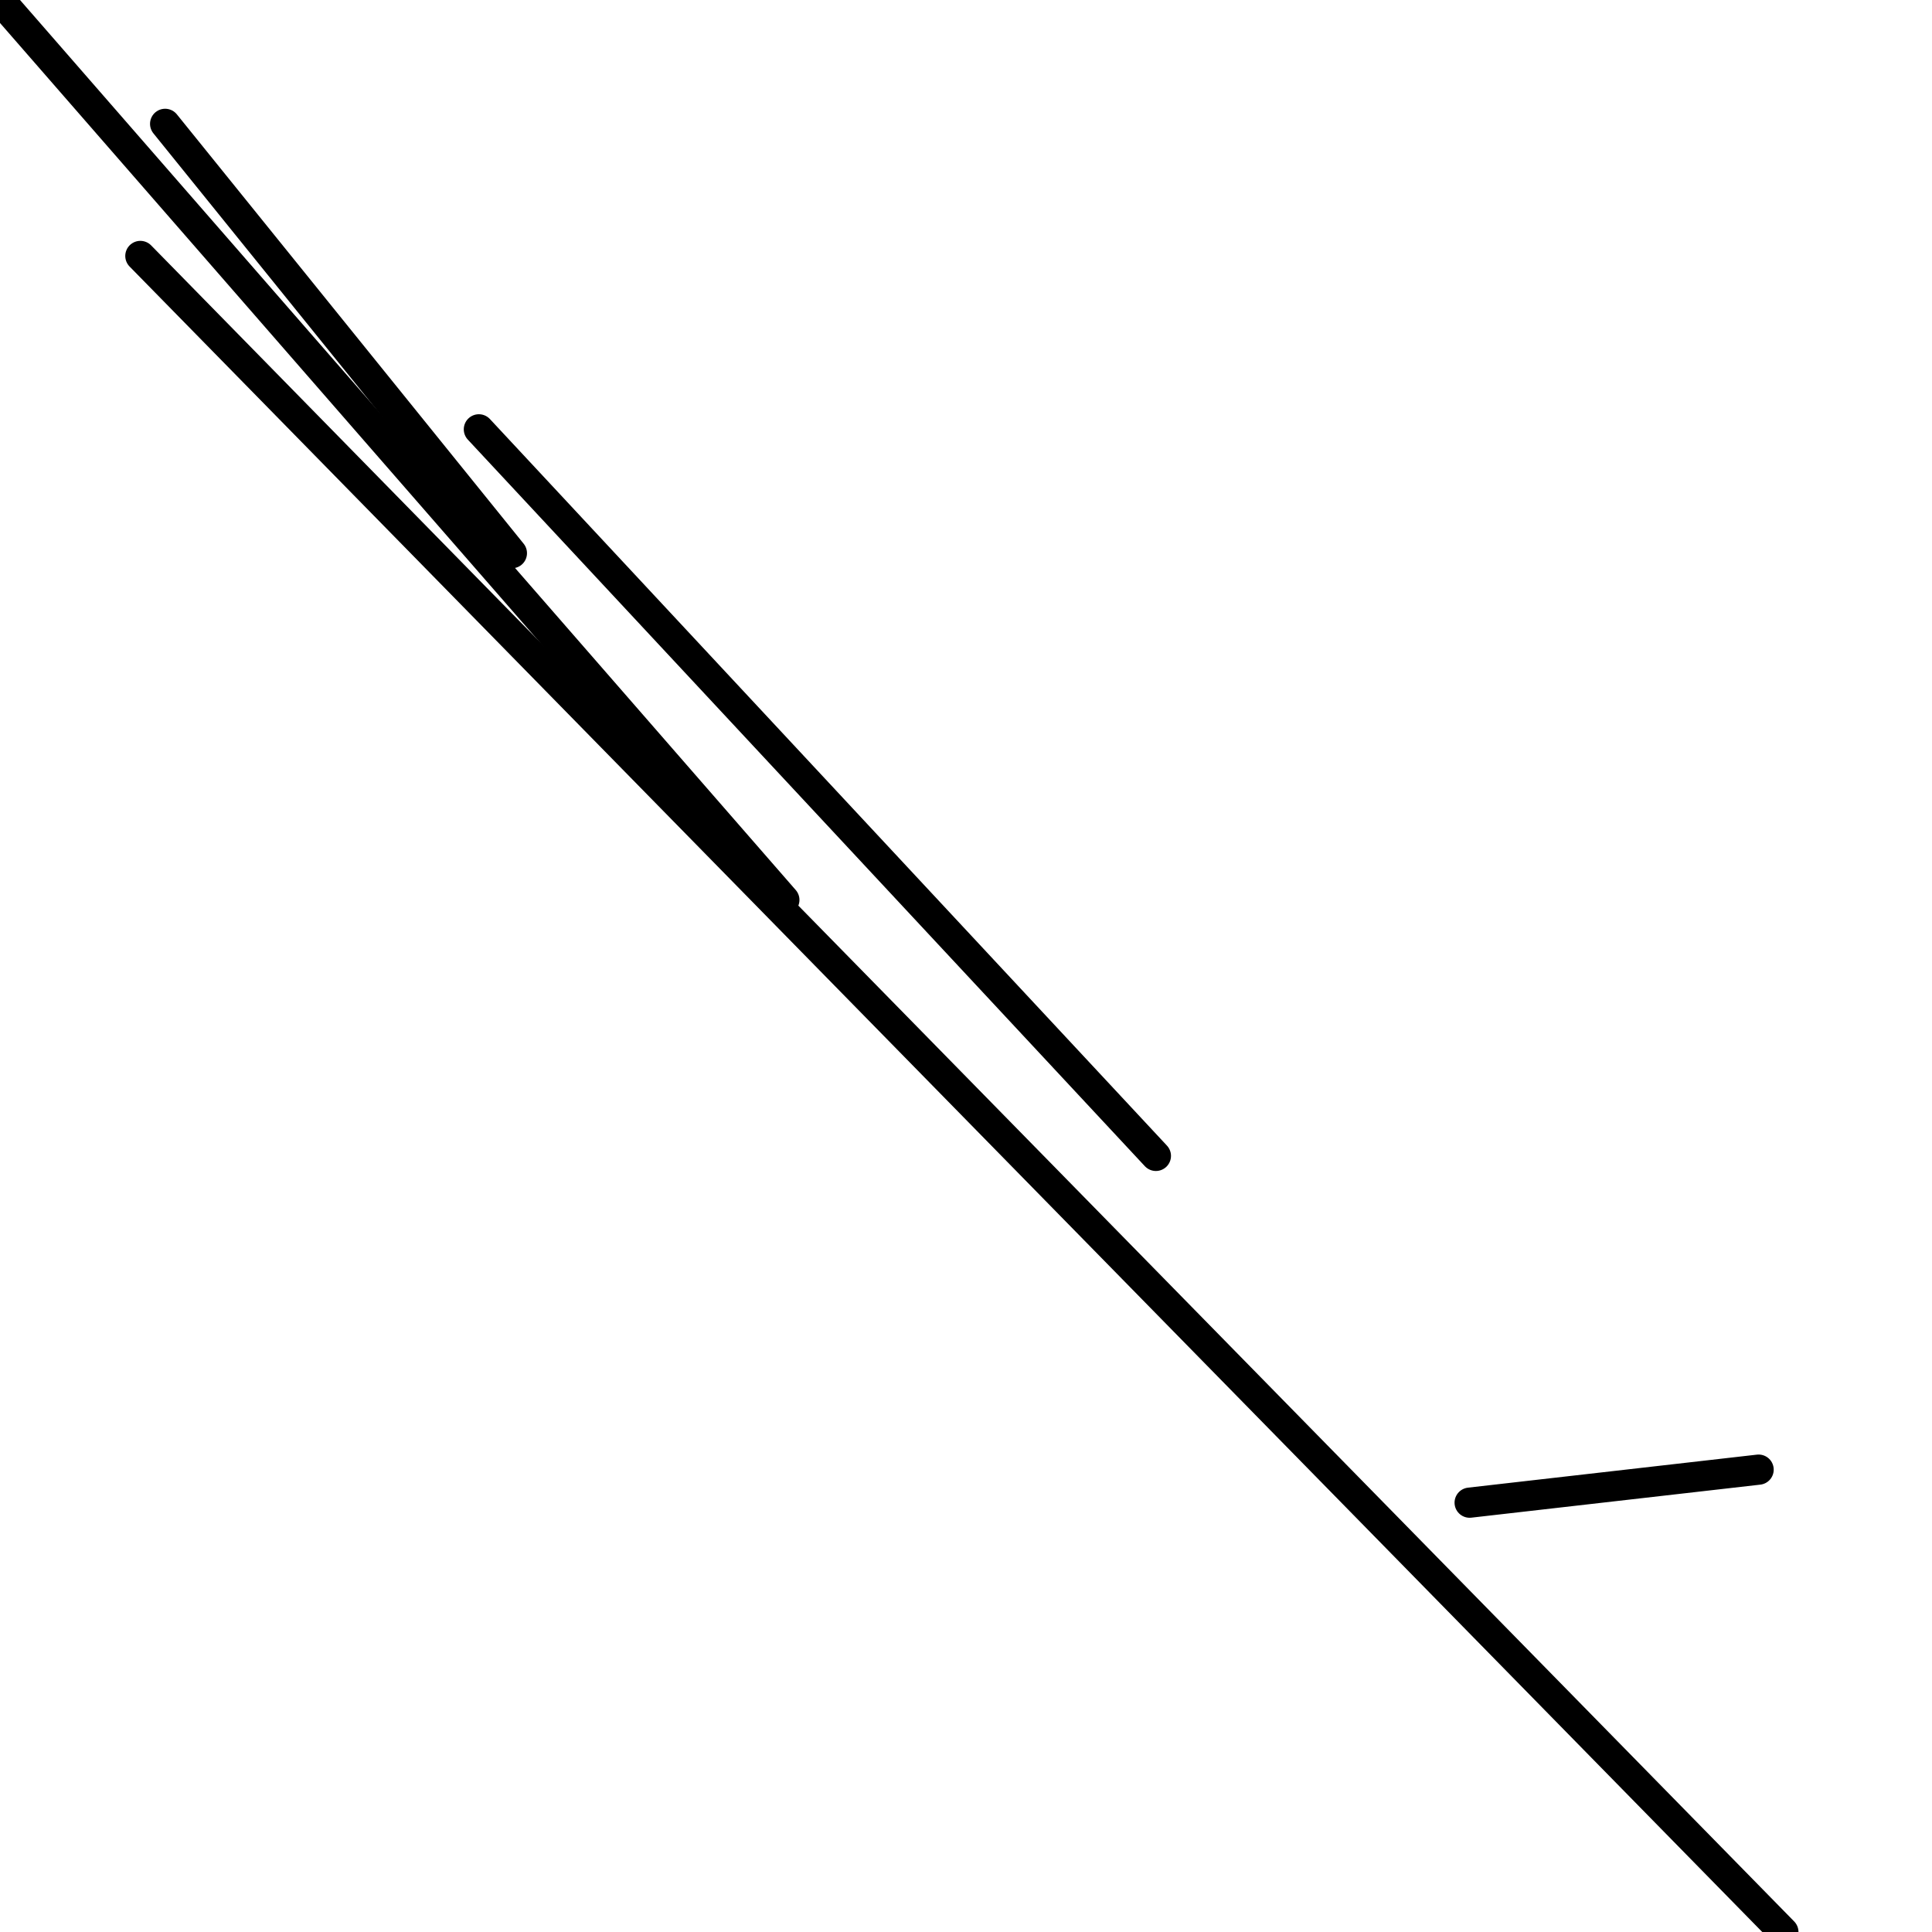 <?xml version="1.0" encoding="utf-8" ?>
<svg baseProfile="full" height="256" version="1.1" width="256" xmlns="http://www.w3.org/2000/svg" xmlns:ev="http://www.w3.org/2001/xml-events" xmlns:xlink="http://www.w3.org/1999/xlink"><defs /><polyline fill="none" points="21.88,16.41 67.829,73.299" stroke="black" stroke-linecap="round" stroke-width="4" /><polyline fill="none" points="0.0,0.0 103.932,119.248" stroke="black" stroke-linecap="round" stroke-width="4" /><polyline fill="none" points="18.598,33.915 236.308,256.0" stroke="black" stroke-linecap="round" stroke-width="4" /><polyline fill="none" points="194.735,199.111 233.026,194.735" stroke="black" stroke-linecap="round" stroke-width="4" /><polyline fill="none" points="63.453,56.889 153.162,153.162" stroke="black" stroke-linecap="round" stroke-width="4" /></svg>